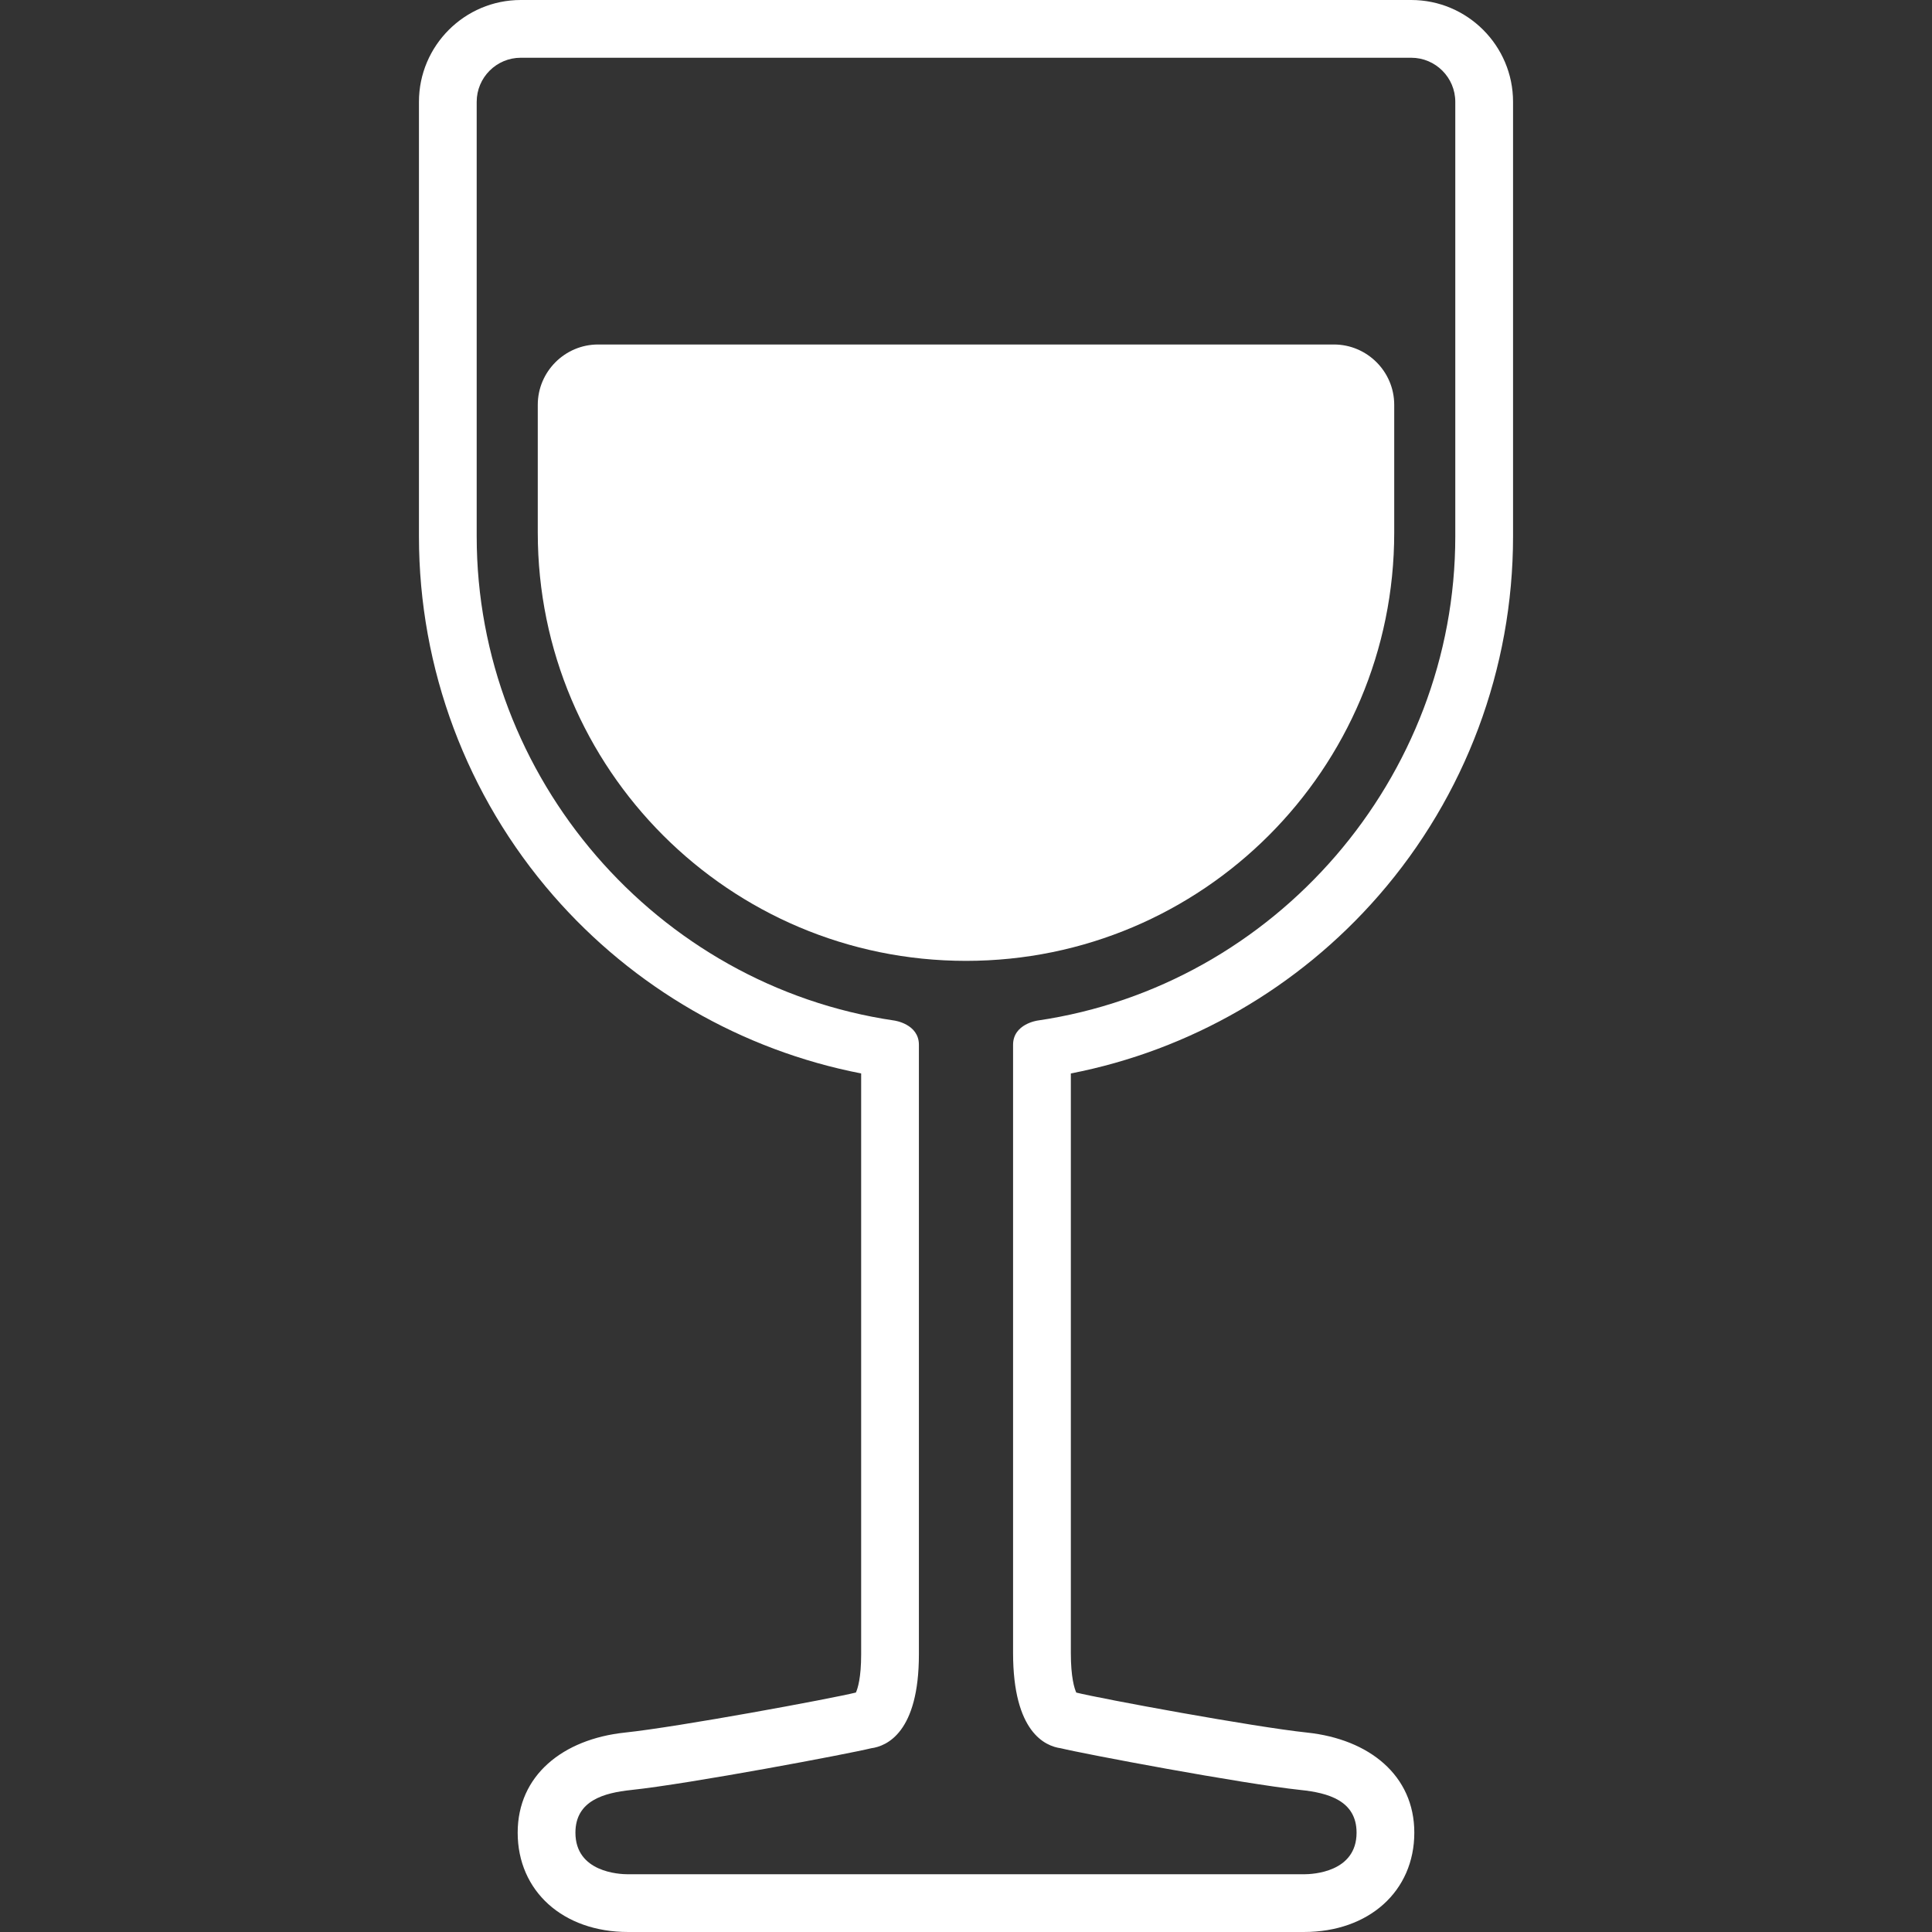 <?xml version="1.0" encoding="iso-8859-1"?>
<!-- Generator: Adobe Illustrator 16.0.0, SVG Export Plug-In . SVG Version: 6.00 Build 0)  -->
<!DOCTYPE svg PUBLIC "-//W3C//DTD SVG 1.1//EN" "http://www.w3.org/Graphics/SVG/1.1/DTD/svg11.dtd">
<svg xmlns="http://www.w3.org/2000/svg" xmlns:xlink="http://www.w3.org/1999/xlink" version="1.1" id="Capa_1" x="0px" y="0px" width="512px" height="512px" viewBox="0 0 368.011 368.011" style="enable-background:new 0 0 368.011 368.011;" xml:space="preserve">
<rect x="0" y="0" width="368.011" height="368.011" fill="#333333" stroke="none"/>
<g>
	<g>
		<path d="M262.607,170.597c16.51-18.951,25.602-43.246,25.602-68.408V19.396C288.208,8.702,279.507,0,268.812,0H99.198    C88.503,0,79.802,8.702,79.802,19.396v82.792c0,25.162,9.092,49.457,25.6,68.408c15.293,17.558,35.97,29.468,58.633,33.876    v110.652c0,4.469-0.651,6.502-1.001,7.272c-4.698,1.165-33.814,6.554-43.987,7.626c-11.843,1.252-20.438,8.157-20.438,19.065    c0,11.141,8.642,18.922,21.016,18.922h128.759c12.375,0,21.018-7.781,21.018-18.922c0-10.909-8.596-17.813-20.439-19.065    c-10.148-1.07-39.155-6.429-43.952-7.618c-0.36-0.794-1.035-2.901-1.035-7.559V204.474    C226.636,200.066,247.314,188.154,262.607,170.597z M202.068,333.011c4.053,1.009,34.508,6.769,45.738,7.954    c5.102,0.539,10.596,1.992,10.596,8.126c0,7.541-8.346,7.922-10.02,7.922H119.624c-1.672,0-10.016-0.382-10.016-7.922    c0-6.134,5.492-7.587,10.593-8.126c11.223-1.185,41.645-6.935,45.733-7.952c2.985-0.393,9.1-3.02,9.1-17.887    c0,0,0-87.527,0-116.113c0-4-4.701-4.62-4.701-4.62c-45.341-6.661-79.532-46.3-79.532-92.203V19.397    c0-4.63,3.767-8.397,8.396-8.397H268.81c4.631,0,8.396,3.767,8.396,8.397v82.792c0,45.903-34.191,85.542-79.534,92.203    c0,0-4.701,0.62-4.701,4.62c0,28.517,0,115.835,0,115.835C192.973,329.932,199.078,332.608,202.068,333.011z" fill="#FFFFFF"/>
		<path d="M265.574,101.461V77.104c0-6.318-5.168-11.484-11.484-11.484H113.92c-6.317,0-11.484,5.167-11.484,11.484v24.357    c0,45.044,36.521,81.567,81.57,81.567C229.053,183.028,265.574,146.505,265.574,101.461z" fill="#FFFFFF"/>
	</g>
</g>
<g>
</g>
<g>
</g>
<g>
</g>
<g>
</g>
<g>
</g>
<g>
</g>
<g>
</g>
<g>
</g>
<g>
</g>
<g>
</g>
<g>
</g>
<g>
</g>
<g>
</g>
<g>
</g>
<g>
</g>
</svg>
